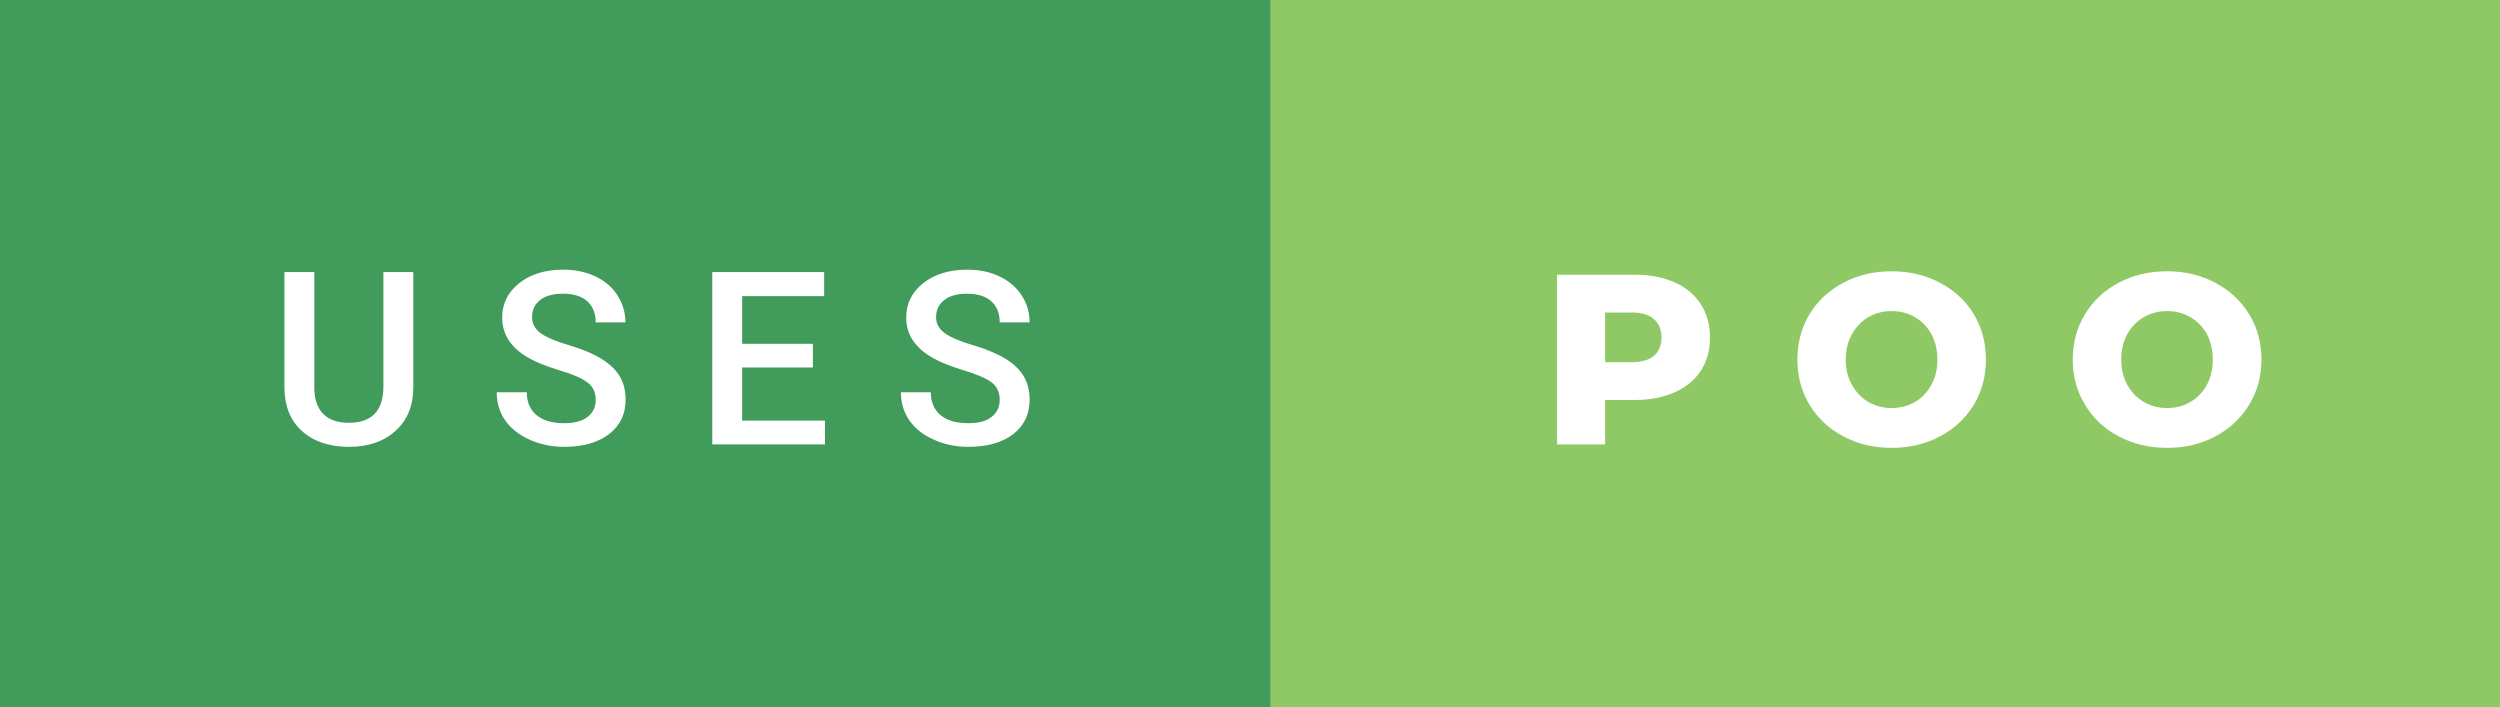 <svg xmlns="http://www.w3.org/2000/svg" width="123.76" height="35" viewBox="0 0 123.76 35"><rect x="0" y="0" width="123.76" height="35" fill="#333333" stroke="none"/><rect class="svg__rect" x="0" y="0" width="64.89" height="35" fill="#419B5A"/><rect class="svg__rect" x="62.89" y="0" width="60.87" height="35" fill="#8FC965"/><path class="svg__text" d="M14.08 19.16L14.08 19.16L14.08 13.47L15.56 13.47L15.56 19.18Q15.56 20.03 15.99 20.48Q16.43 20.93 17.27 20.93L17.27 20.93Q18.98 20.93 18.98 19.13L18.98 19.13L18.98 13.47L20.46 13.47L20.46 19.17Q20.46 20.53 19.59 21.32Q18.72 22.12 17.27 22.12L17.27 22.12Q15.81 22.12 14.94 21.33Q14.08 20.55 14.08 19.16ZM24.59 19.42L24.59 19.42L26.08 19.42Q26.08 20.15 26.56 20.55Q27.04 20.95 27.93 20.95L27.93 20.95Q28.71 20.95 29.10 20.63Q29.49 20.32 29.49 19.80L29.49 19.80Q29.49 19.24 29.09 18.94Q28.70 18.63 27.66 18.32Q26.63 18.01 26.02 17.63L26.02 17.63Q24.86 16.90 24.86 15.72L24.86 15.72Q24.86 14.69 25.70 14.02Q26.54 13.35 27.88 13.35L27.88 13.35Q28.77 13.35 29.47 13.68Q30.17 14.01 30.56 14.61Q30.96 15.22 30.96 15.96L30.96 15.96L29.49 15.96Q29.49 15.29 29.07 14.91Q28.65 14.54 27.87 14.54L27.87 14.54Q27.14 14.54 26.74 14.85Q26.34 15.16 26.34 15.71L26.34 15.71Q26.34 16.18 26.77 16.50Q27.21 16.81 28.20 17.10Q29.20 17.40 29.80 17.78Q30.41 18.16 30.69 18.65Q30.97 19.13 30.97 19.79L30.97 19.79Q30.97 20.86 30.15 21.49Q29.33 22.12 27.93 22.12L27.93 22.12Q27.01 22.12 26.23 21.77Q25.46 21.43 25.02 20.83Q24.59 20.22 24.59 19.42ZM40.84 22L35.26 22L35.26 13.47L40.80 13.47L40.80 14.66L36.74 14.66L36.74 17.02L40.24 17.02L40.24 18.19L36.74 18.19L36.74 20.82L40.84 20.82L40.84 22ZM44.60 19.42L44.60 19.42L46.08 19.42Q46.08 20.15 46.56 20.55Q47.04 20.95 47.94 20.95L47.94 20.95Q48.71 20.95 49.10 20.63Q49.49 20.32 49.49 19.80L49.49 19.80Q49.49 19.24 49.10 18.94Q48.70 18.63 47.67 18.32Q46.64 18.01 46.03 17.63L46.03 17.63Q44.86 16.90 44.86 15.72L44.86 15.72Q44.86 14.69 45.70 14.02Q46.54 13.35 47.89 13.35L47.89 13.35Q48.78 13.35 49.47 13.68Q50.17 14.01 50.57 14.61Q50.97 15.22 50.97 15.96L50.97 15.96L49.49 15.96Q49.49 15.29 49.07 14.91Q48.65 14.54 47.87 14.54L47.87 14.54Q47.15 14.54 46.75 14.85Q46.34 15.16 46.34 15.71L46.34 15.71Q46.34 16.18 46.78 16.50Q47.21 16.81 48.21 17.10Q49.20 17.40 49.81 17.78Q50.41 18.16 50.69 18.65Q50.97 19.13 50.97 19.79L50.97 19.79Q50.97 20.86 50.16 21.49Q49.34 22.12 47.94 22.12L47.94 22.12Q47.01 22.12 46.24 21.77Q45.46 21.43 45.03 20.83Q44.60 20.22 44.60 19.42Z" fill="#FFFFFF"/><path class="svg__text" d="M79.46 22L77.08 22L77.08 13.60L80.92 13.60Q82.06 13.60 82.90 13.98Q83.74 14.35 84.20 15.06Q84.65 15.76 84.65 16.71L84.65 16.71Q84.65 17.66 84.20 18.35Q83.74 19.05 82.90 19.42Q82.06 19.80 80.92 19.80L80.92 19.80L79.46 19.80L79.46 22ZM79.46 15.47L79.46 17.93L80.78 17.93Q81.51 17.93 81.88 17.61Q82.25 17.29 82.25 16.71L82.25 16.71Q82.25 16.12 81.88 15.80Q81.51 15.47 80.78 15.47L80.78 15.47L79.46 15.47ZM88.98 17.80L88.98 17.80Q88.98 16.55 89.58 15.55Q90.19 14.56 91.25 14.00Q92.31 13.43 93.64 13.43L93.64 13.43Q94.97 13.43 96.04 14.00Q97.10 14.56 97.71 15.55Q98.31 16.55 98.31 17.80L98.31 17.80Q98.31 19.05 97.71 20.04Q97.10 21.04 96.04 21.60Q94.98 22.17 93.64 22.17L93.64 22.17Q92.31 22.17 91.25 21.60Q90.19 21.04 89.58 20.04Q88.98 19.05 88.98 17.80ZM91.37 17.80L91.37 17.80Q91.37 18.51 91.68 19.05Q91.98 19.60 92.49 19.90Q93.01 20.20 93.64 20.20L93.64 20.20Q94.28 20.20 94.80 19.90Q95.31 19.60 95.61 19.05Q95.91 18.51 95.91 17.80L95.91 17.80Q95.91 17.09 95.61 16.54Q95.31 16 94.80 15.70Q94.28 15.40 93.64 15.40L93.64 15.40Q93.00 15.40 92.49 15.70Q91.98 16 91.68 16.54Q91.37 17.09 91.37 17.80ZM102.61 17.80L102.61 17.80Q102.61 16.55 103.22 15.55Q103.82 14.56 104.88 14.00Q105.95 13.43 107.28 13.43L107.28 13.43Q108.61 13.43 109.67 14.00Q110.73 14.56 111.34 15.55Q111.95 16.55 111.95 17.80L111.95 17.80Q111.95 19.05 111.34 20.04Q110.73 21.04 109.67 21.60Q108.61 22.17 107.28 22.17L107.28 22.17Q105.95 22.17 104.88 21.60Q103.82 21.04 103.22 20.04Q102.61 19.05 102.61 17.80ZM105.01 17.80L105.01 17.80Q105.01 18.51 105.31 19.05Q105.61 19.60 106.13 19.90Q106.64 20.20 107.28 20.20L107.28 20.20Q107.92 20.20 108.43 19.90Q108.95 19.60 109.25 19.05Q109.54 18.51 109.54 17.80L109.54 17.80Q109.54 17.09 109.25 16.54Q108.95 16 108.43 15.70Q107.92 15.40 107.28 15.40L107.28 15.40Q106.64 15.40 106.13 15.70Q105.61 16 105.31 16.54Q105.01 17.09 105.01 17.80Z" fill="#FFFFFF" x="75.89"/></svg>